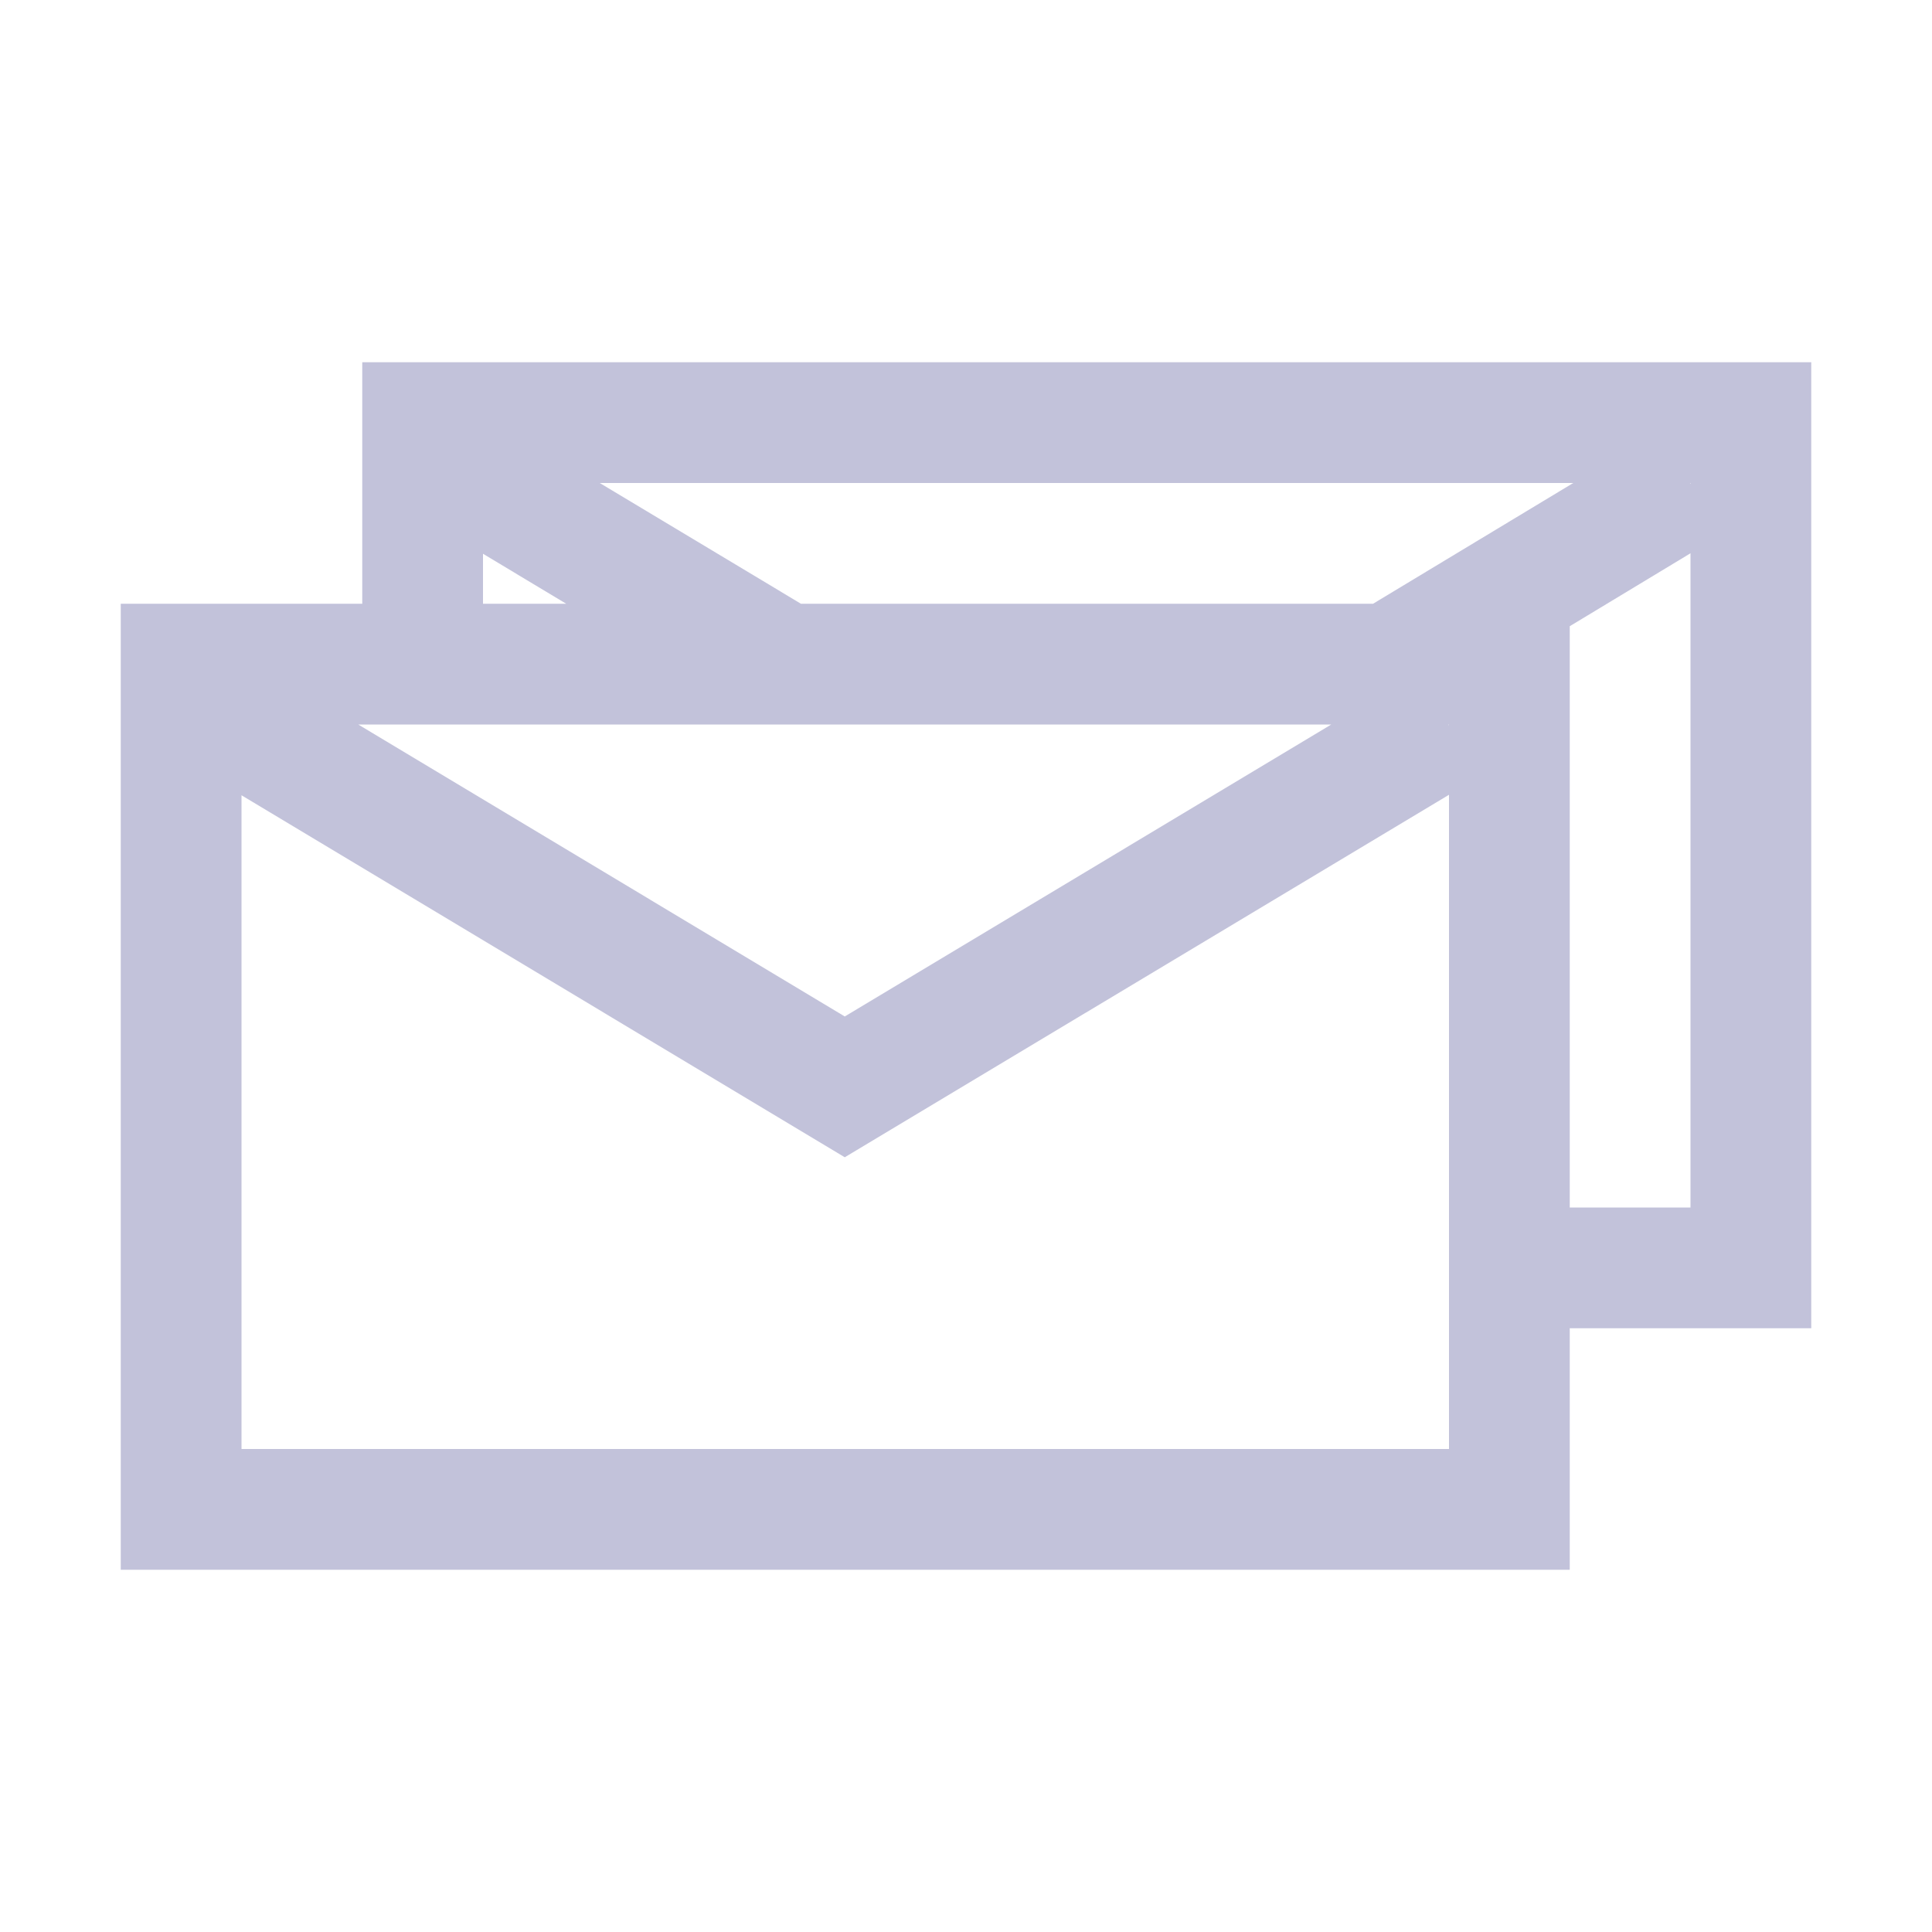 <svg xmlns:dc="http://purl.org/dc/elements/1.1/" xmlns:cc="http://creativecommons.org/ns#" xmlns:rdf="http://www.w3.org/1999/02/22-rdf-syntax-ns#" xmlns:svg="http://www.w3.org/2000/svg" xmlns="http://www.w3.org/2000/svg" xmlns:sodipodi="http://sodipodi.sourceforge.net/DTD/sodipodi-0.dtd" xmlns:inkscape="http://www.inkscape.org/namespaces/inkscape" width="16px" height="16px" viewBox="0 0 16 16" id="svg2" version="1.1" inkscape:version="0.91 r13725" sodipodi:docname="140.svg">
  <defs id="defs4"></defs>
  <sodipodi:namedview id="base" pagecolor="#C2C2DA" bordercolor="#666666" borderopacity="1.0" inkscape:pageopacity="0.0" inkscape:pageshadow="2" inkscape:zoom="32" inkscape:cx="2.141052" inkscape:cy="6.1286855" inkscape:document-units="px" inkscape:current-layer="layer1" showgrid="true" inkscape:window-width="1366" inkscape:window-height="715" inkscape:window-x="-8" inkscape:window-y="-8" inkscape:window-maximized="1" units="px">
    <inkscape:grid type="xygrid" id="grid3360"></inkscape:grid>
  </sodipodi:namedview>
  
  <g inkscape:label="Layer 1" inkscape:groupmode="layer" id="layer1" transform="translate(0,-1036.362)" style="fill: #C2C2DA;">
    <path style="color: rgb(0, 0, 0); font: medium sans-serif; text-indent: 0px; text-align: start; text-decoration: none solid rgb(0, 0, 0); letter-spacing: normal; word-spacing: normal; text-transform: none; direction: ltr; writing-mode: lr-tb; baseline-shift: baseline; text-anchor: start; white-space: normal; clip-rule: nonzero; display: inline; overflow: visible; visibility: visible; opacity: 1; isolation: auto; mix-blend-mode: normal; color-interpolation: sRGB; color-interpolation-filters: linearRGB; fill: #C2C2DA; fill-opacity: 1; fill-rule: nonzero; stroke: none; stroke-width: 1; stroke-linecap: butt; stroke-linejoin: miter; stroke-miterlimit: 4; stroke-dasharray: none; stroke-dashoffset: 0; stroke-opacity: 1; color-rendering: auto; image-rendering: auto; shape-rendering: auto; text-rendering: auto;" d="M 3 3 L 3 5 L 1 5 L 1 5.5 L 1 13 L 13 13 L 13 11 L 15 11 L 15 3 L 3 3 z M 4.967 4 L 13.029 4 L 11.371 5 L 6.633 5 L 4.967 4 z M 13.996 4 L 14 4 L 14 4.008 L 13.996 4 z M 14 4.582 L 14 10 L 13 10 L 13 5.186 L 14 4.582 z M 4 4.586 L 4.689 5 L 4 5 L 4 4.586 z M 2.967 6 L 11.025 6 L 6.996 8.418 L 2.967 6 z M 11.996 6 L 12 6 L 12 6.008 L 11.996 6 z M 12 6.582 L 12 12 L 2 12 L 2 6.586 L 6.996 9.584 L 12 6.582 z " transform="translate(0,1036.362)" id="rect4596"></path>
  </g>

	
	
	</svg>